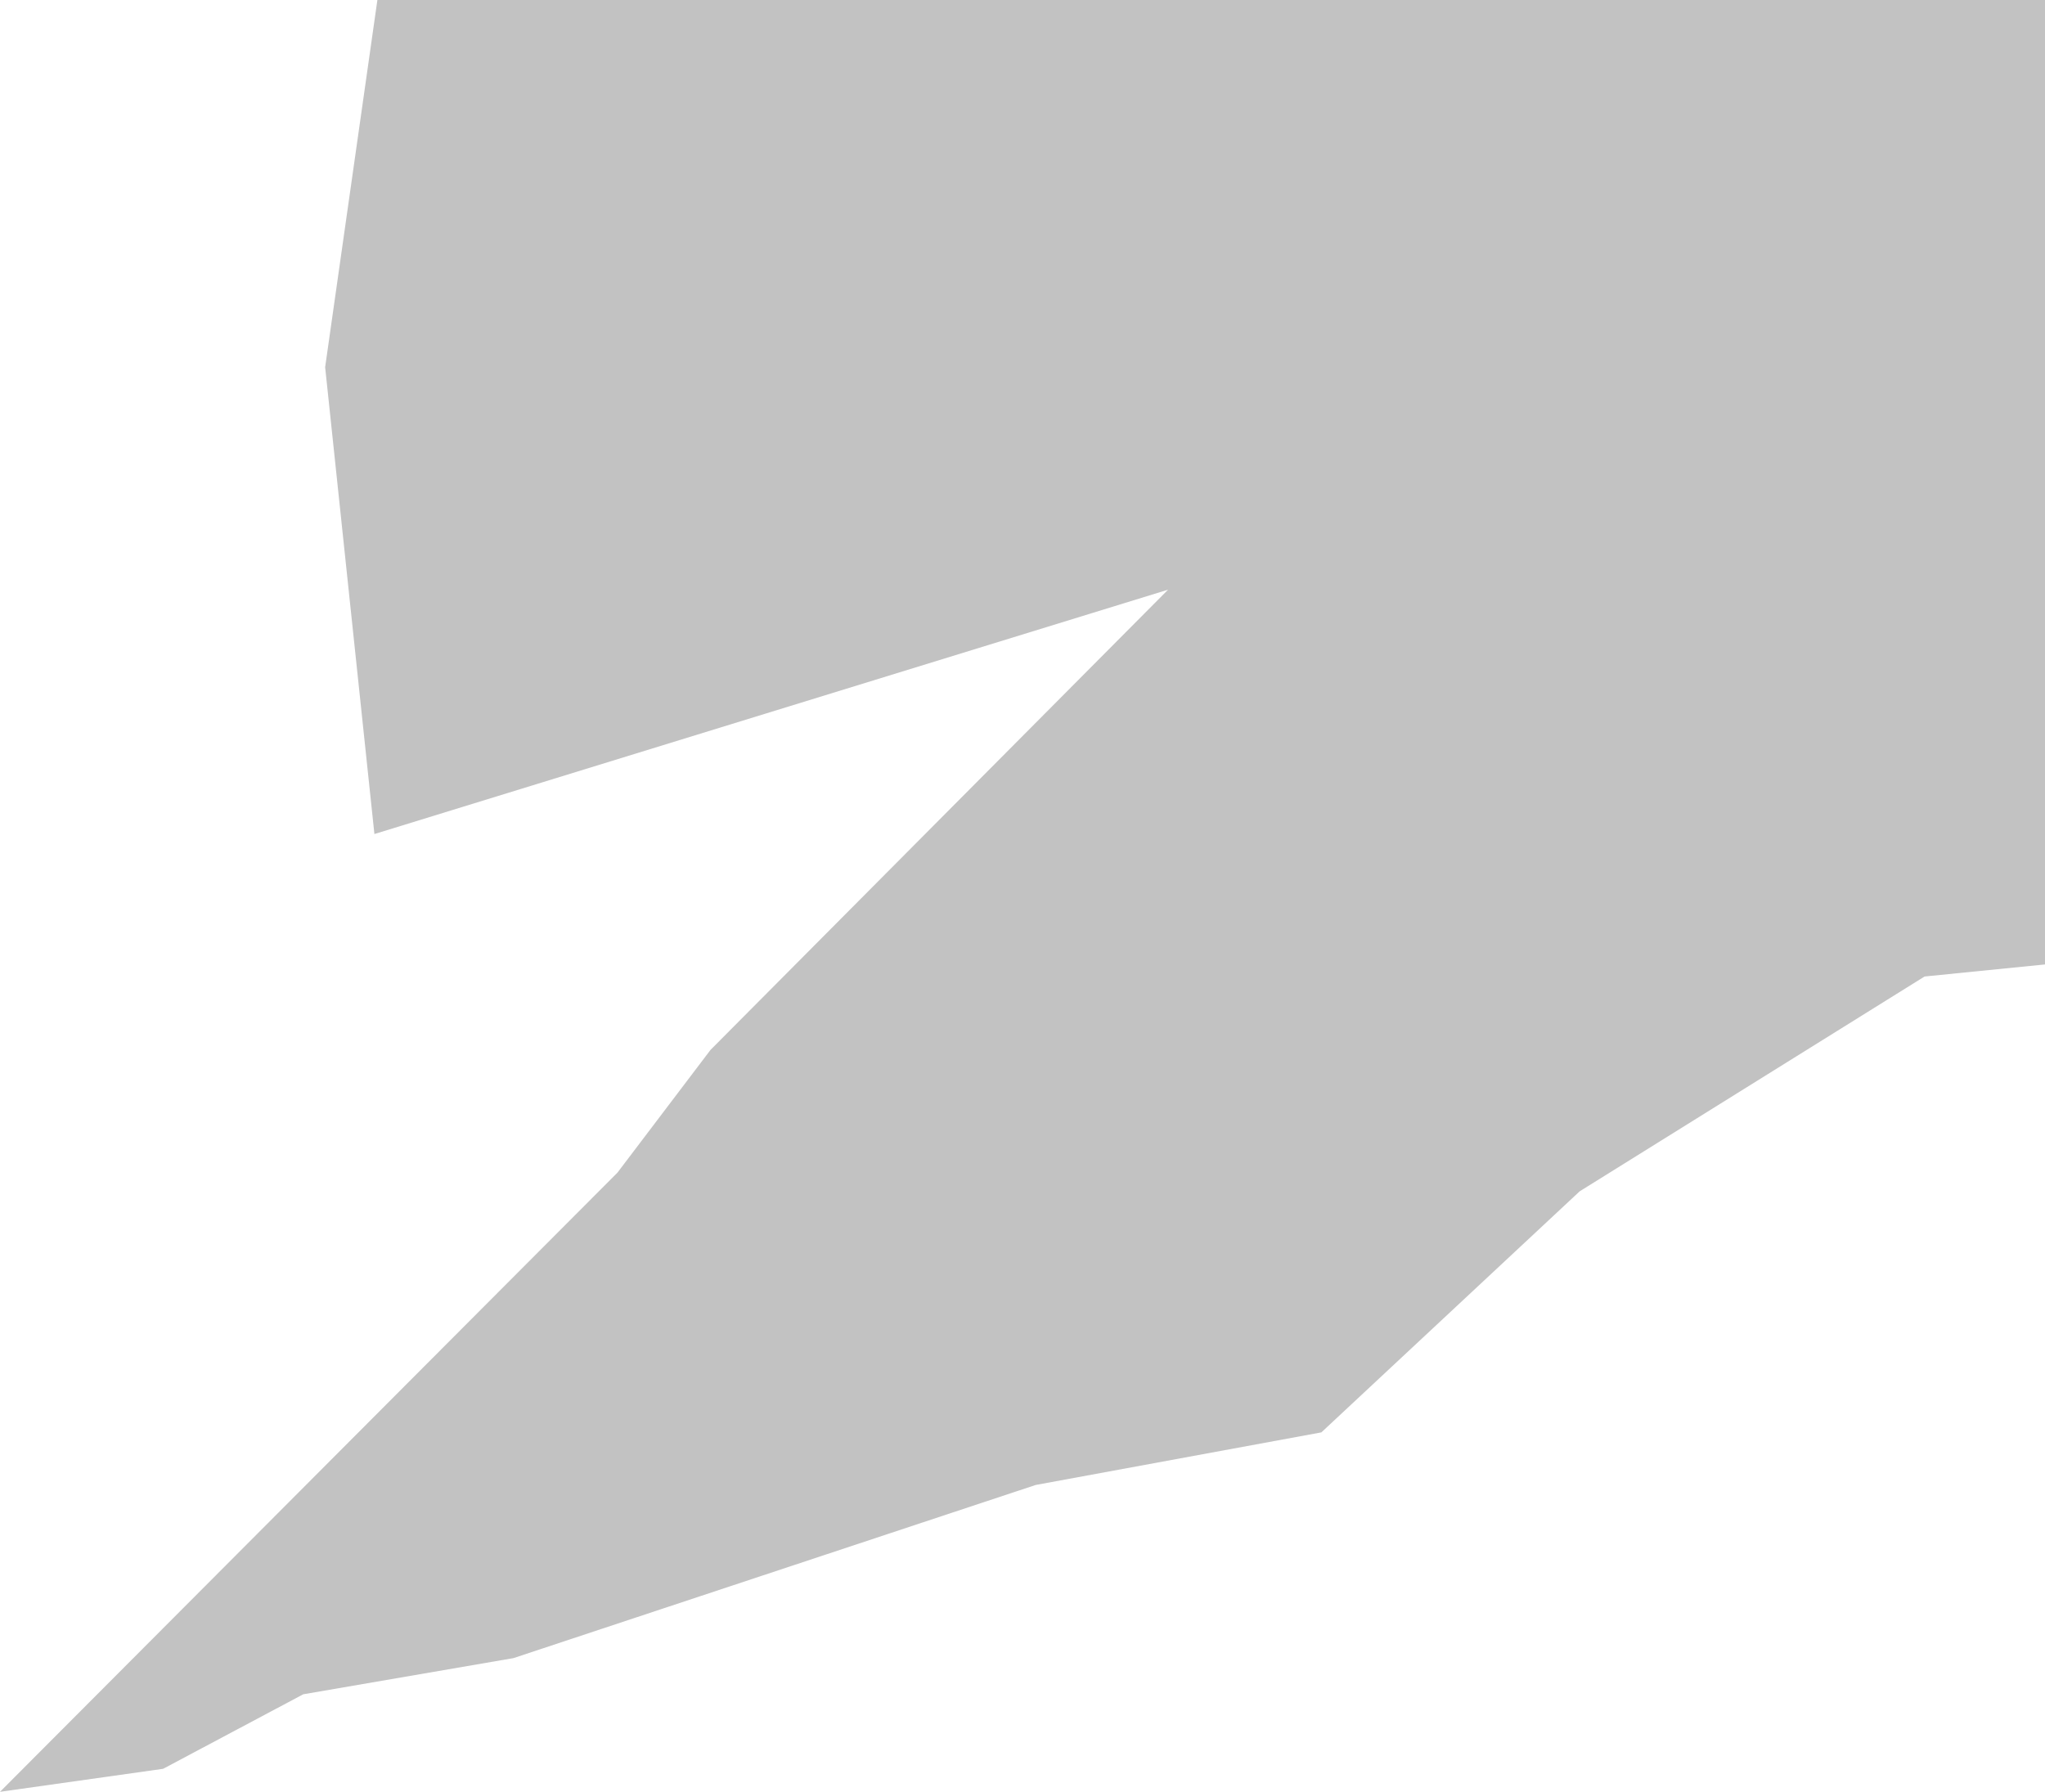 <svg width="477" height="418" viewBox="0 0 477 418" fill="none" xmlns="http://www.w3.org/2000/svg">
<path d="M75.84 85.663L88.097 -0.489L477 -1V224.989L448.911 227.801L368.475 277.907L308.211 334.149L241.564 346.42L119.761 386.811L70.733 395.248L38.048 412.632L0 418L144.019 273.561L165.724 244.929L272.462 137.559L87.331 194.567L75.84 85.663Z" fill="#C2C2C2"/>
</svg>

